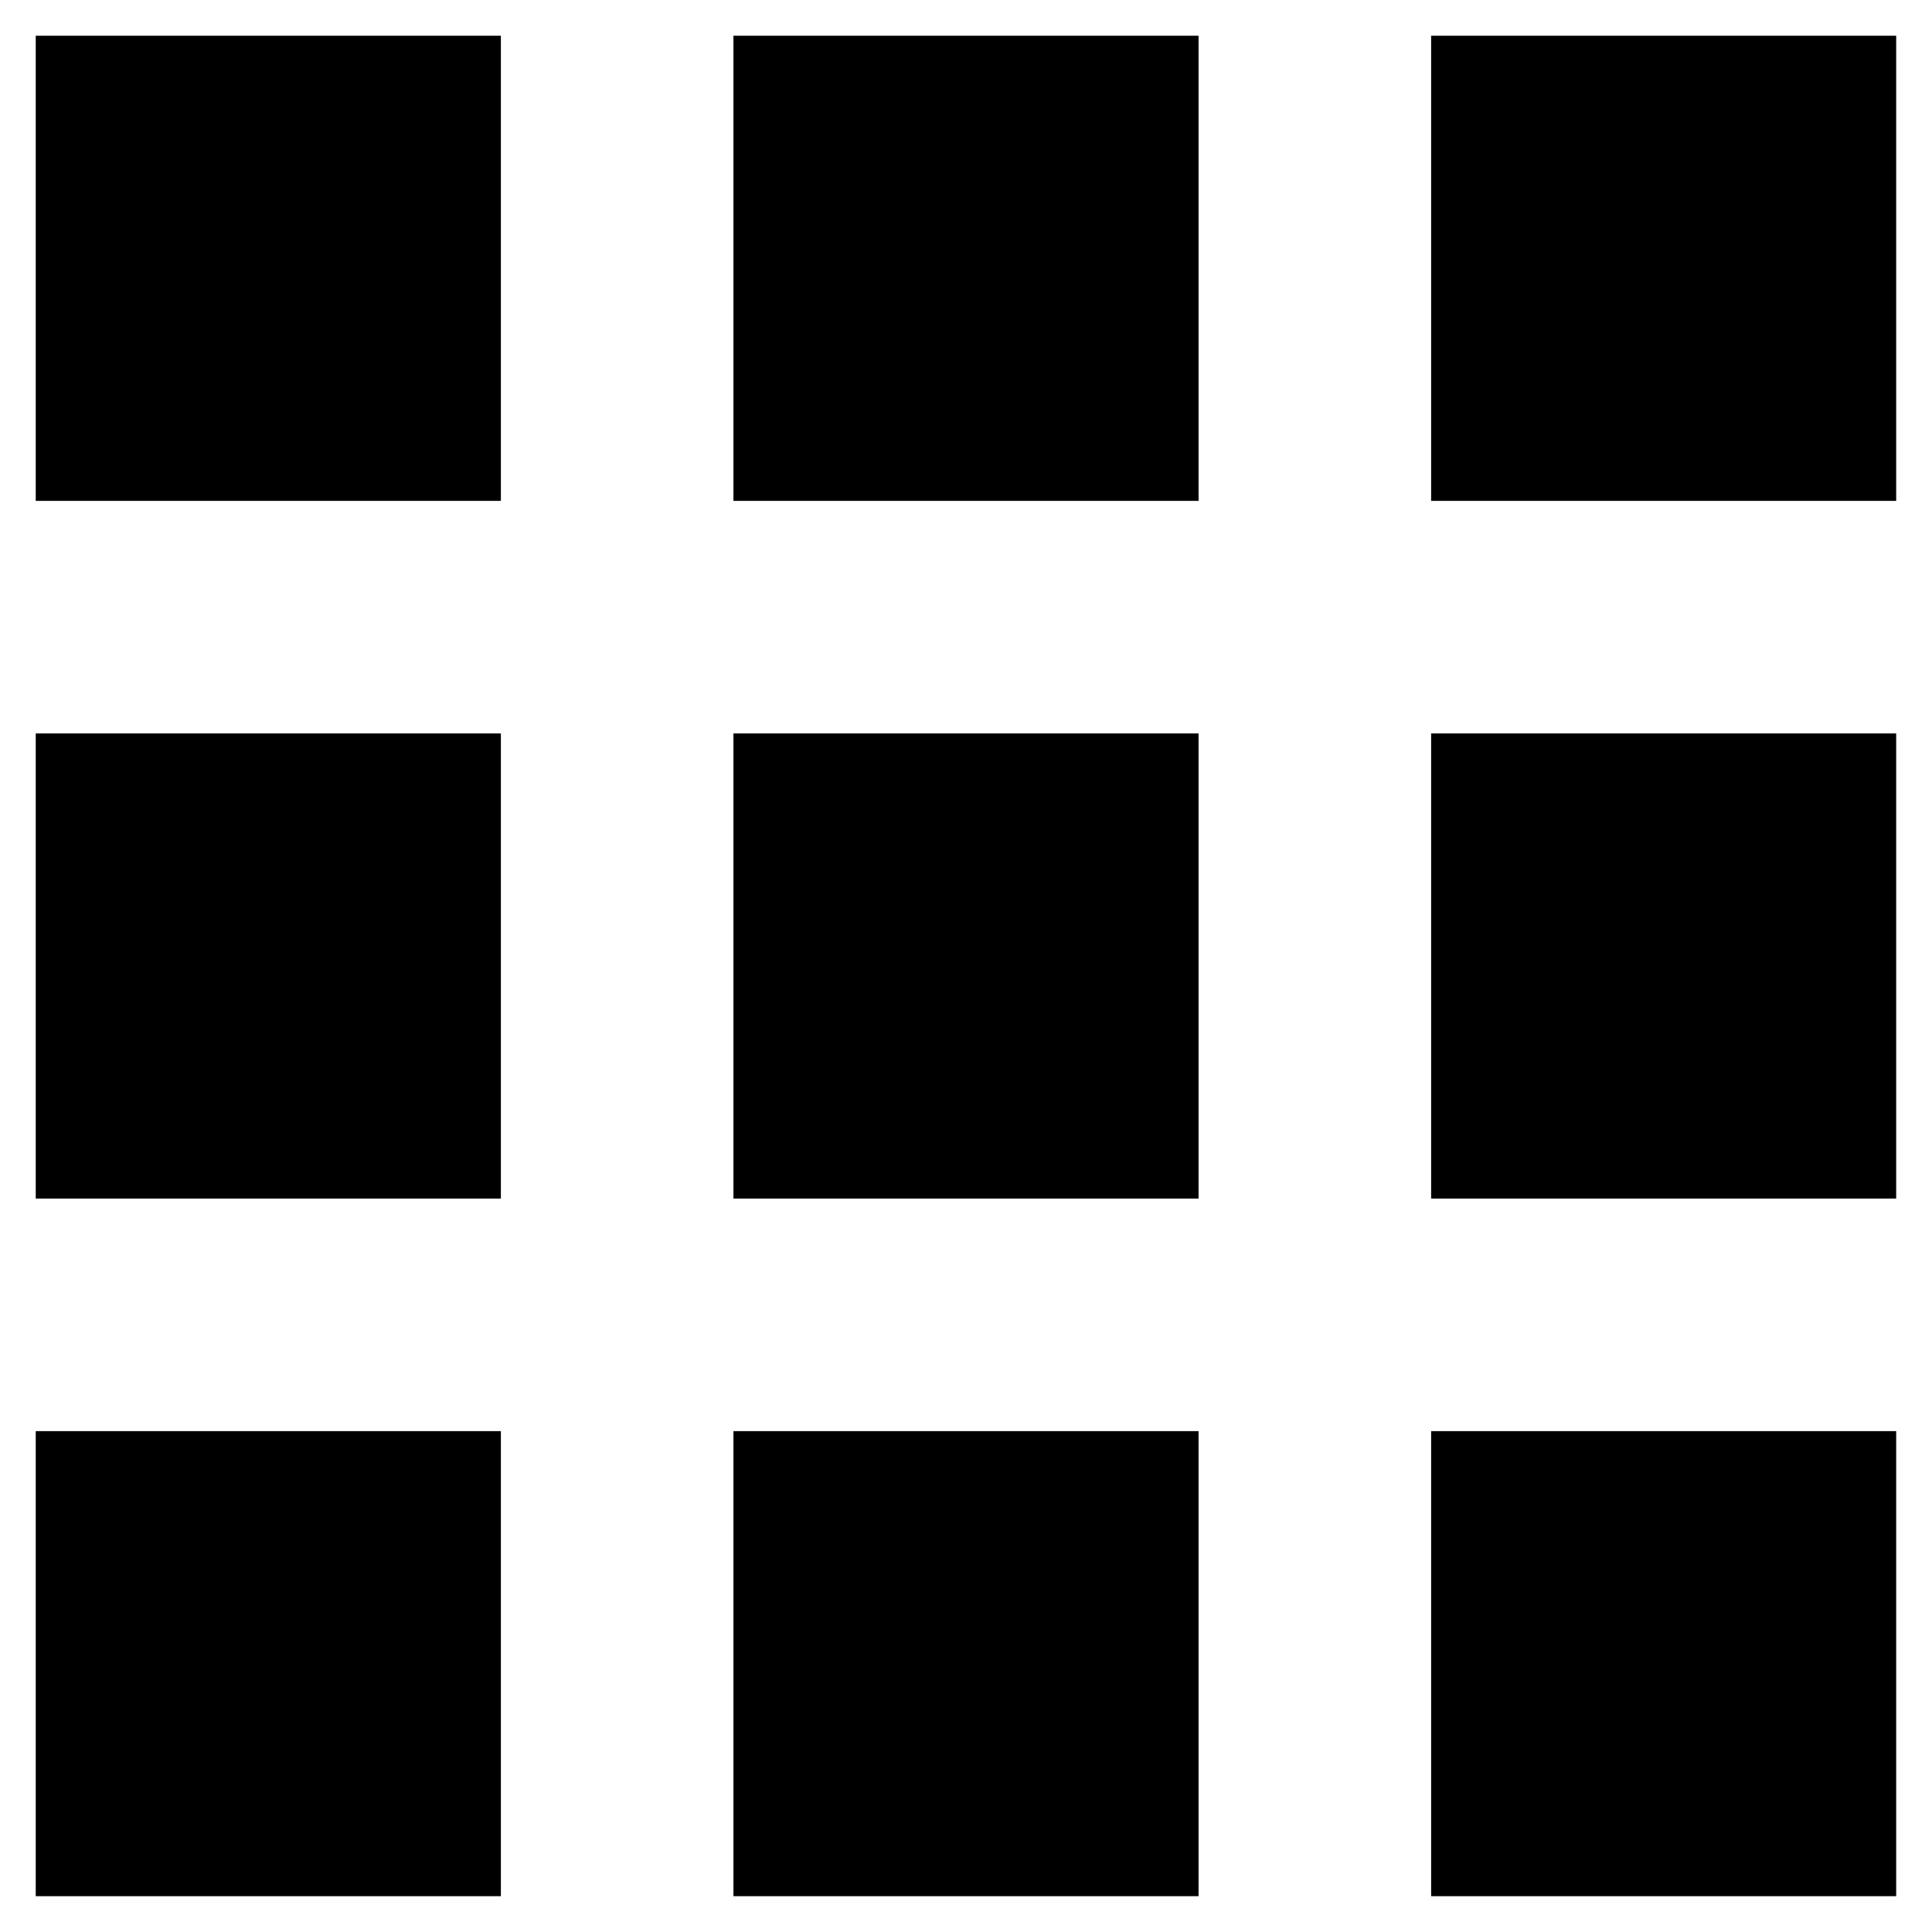 <svg width="24" height="24" viewBox="0 0 24 24" fill="none" xmlns="http://www.w3.org/2000/svg">
<path fill-rule="evenodd" clip-rule="evenodd" d="M17.778 17.778H23.555V23.555H17.778V17.778ZM9.111 17.778H14.889V23.555H9.111V17.778ZM0.444 17.778H6.222V23.555H0.444V17.778ZM17.778 9.111H23.555V14.889H17.778V9.111ZM9.111 9.111H14.889V14.889H9.111V9.111ZM0.444 9.111H6.222V14.889H0.444V9.111ZM17.778 0.444H23.555V6.222H17.778V0.444ZM9.111 0.444H14.889V6.222H9.111V0.444ZM0.444 0.444H6.222V6.222H0.444V0.444Z" fill="black"/>
</svg>
